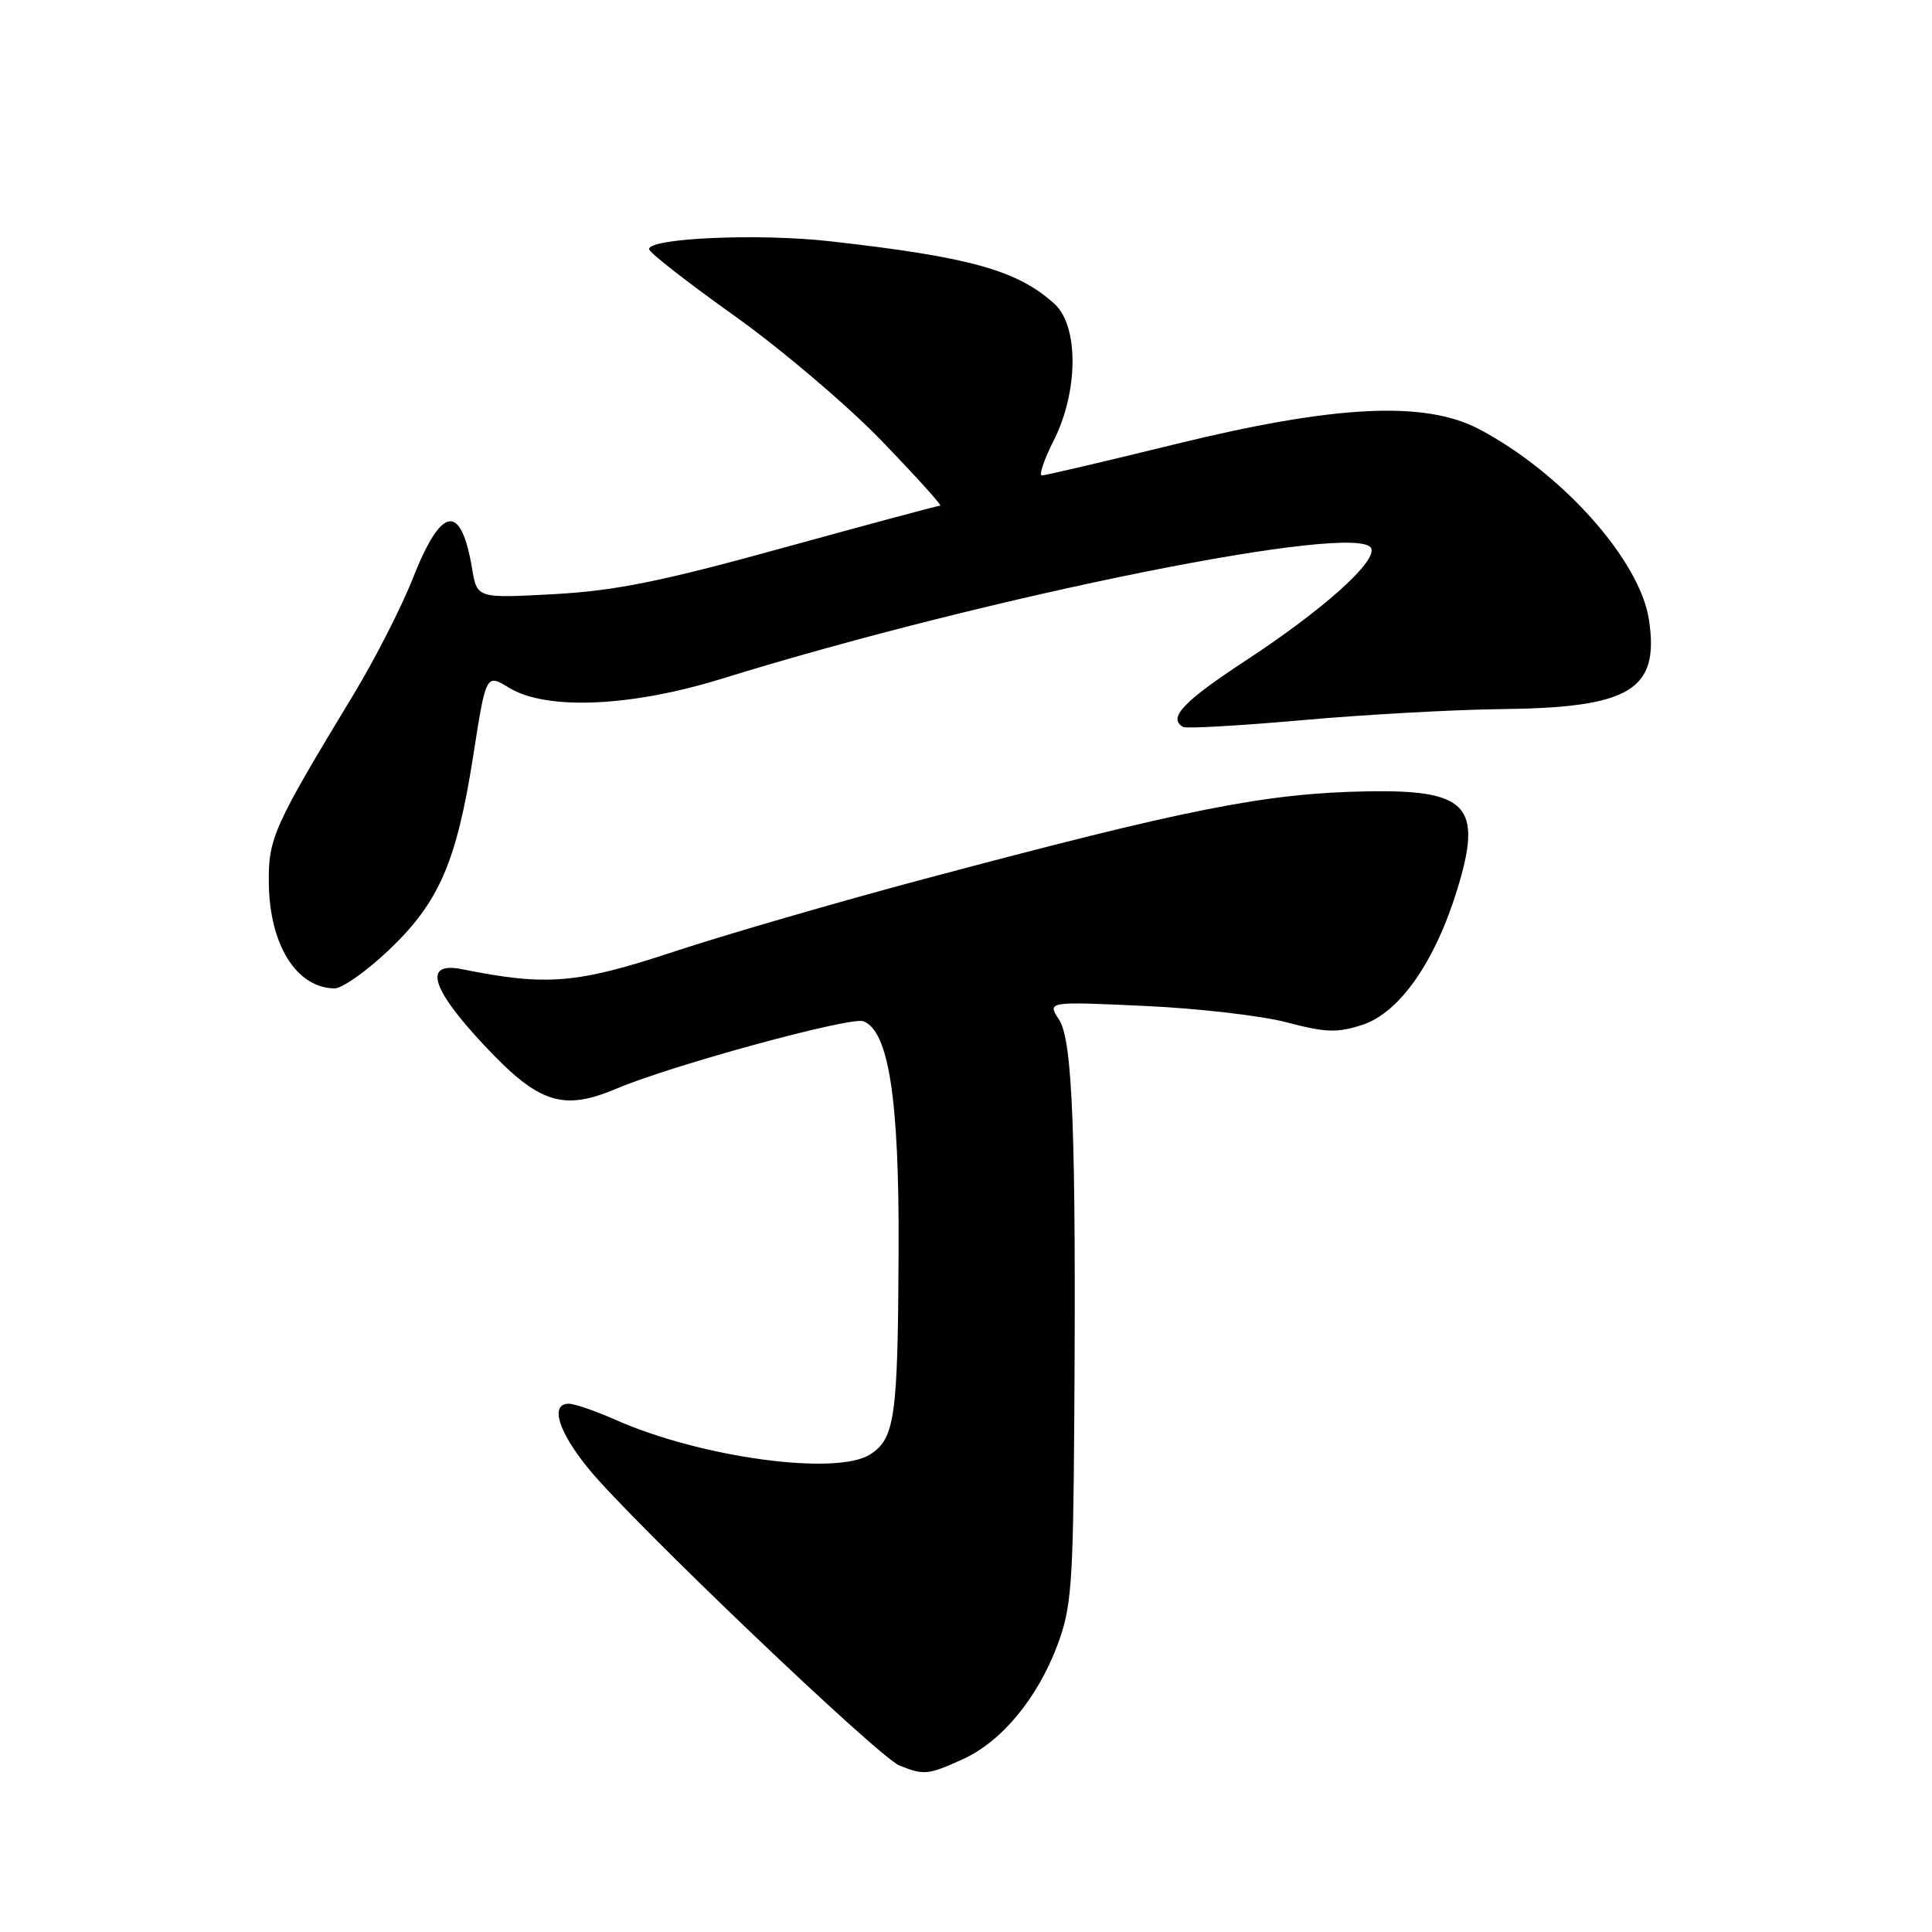 <?xml version="1.0" encoding="UTF-8" standalone="no"?>
<!DOCTYPE svg PUBLIC "-//W3C//DTD SVG 1.1//EN" "http://www.w3.org/Graphics/SVG/1.1/DTD/svg11.dtd" >
<svg xmlns="http://www.w3.org/2000/svg" xmlns:xlink="http://www.w3.org/1999/xlink" version="1.1" viewBox="0 0 256 256">
 <g >
 <path fill="currentColor"
d=" M 127.57 233.11 C 132.72 230.77 137.45 225.06 140.11 218.00 C 141.96 213.07 142.19 210.06 142.34 189.00 C 142.61 150.37 142.14 137.86 140.33 135.11 C 138.76 132.70 138.76 132.70 151.63 133.29 C 158.71 133.61 167.22 134.59 170.55 135.48 C 175.67 136.83 177.21 136.88 180.54 135.79 C 185.45 134.18 190.16 127.44 193.11 117.80 C 196.49 106.77 194.48 104.61 181.05 104.86 C 167.62 105.12 157.42 107.14 122.31 116.51 C 110.86 119.56 95.95 123.90 89.17 126.14 C 76.44 130.35 72.41 130.68 61.25 128.43 C 56.05 127.38 57.05 130.91 64.09 138.43 C 71.39 146.24 74.56 147.28 81.77 144.22 C 89.05 141.14 112.72 134.68 114.40 135.32 C 117.76 136.61 119.15 145.60 119.07 165.50 C 118.98 187.76 118.60 190.56 115.33 192.70 C 110.92 195.59 92.95 193.17 81.62 188.16 C 78.94 186.97 76.13 186.00 75.37 186.00 C 72.84 186.00 73.96 189.69 77.99 194.62 C 83.69 201.60 116.40 232.83 119.18 233.94 C 122.43 235.25 122.98 235.19 127.57 233.11 Z  M 51.46 125.95 C 58.15 119.62 60.49 114.26 62.69 100.24 C 64.40 89.27 64.40 89.27 67.45 91.13 C 72.39 94.15 83.58 93.67 95.63 89.94 C 131.47 78.85 180.44 69.03 181.71 72.69 C 182.35 74.51 175.24 80.85 165.12 87.49 C 156.77 92.97 154.72 95.13 156.75 96.32 C 157.16 96.57 164.25 96.16 172.50 95.43 C 180.75 94.69 192.67 94.03 198.98 93.96 C 216.04 93.77 219.89 91.44 218.50 82.14 C 217.32 74.26 207.01 62.68 196.00 56.87 C 188.79 53.07 176.90 53.66 155.67 58.87 C 146.42 61.14 138.49 63.00 138.06 63.00 C 137.63 63.00 138.34 60.90 139.64 58.33 C 142.89 51.89 142.95 43.22 139.75 40.29 C 134.86 35.82 128.56 34.06 110.00 31.97 C 100.53 30.90 86.00 31.54 86.00 33.01 C 86.00 33.44 91.06 37.39 97.25 41.80 C 103.44 46.20 112.24 53.67 116.81 58.40 C 121.37 63.13 124.87 67.00 124.58 67.00 C 124.28 67.00 114.92 69.52 103.77 72.59 C 87.56 77.07 81.47 78.29 73.36 78.73 C 63.22 79.28 63.22 79.28 62.56 75.37 C 61.08 66.57 58.50 66.99 54.70 76.64 C 53.22 80.41 49.69 87.33 46.86 92.00 C 36.27 109.48 35.54 111.08 35.62 117.00 C 35.71 125.18 39.26 130.88 44.31 130.97 C 45.31 130.99 48.52 128.73 51.46 125.95 Z "/>
</g>
</svg>